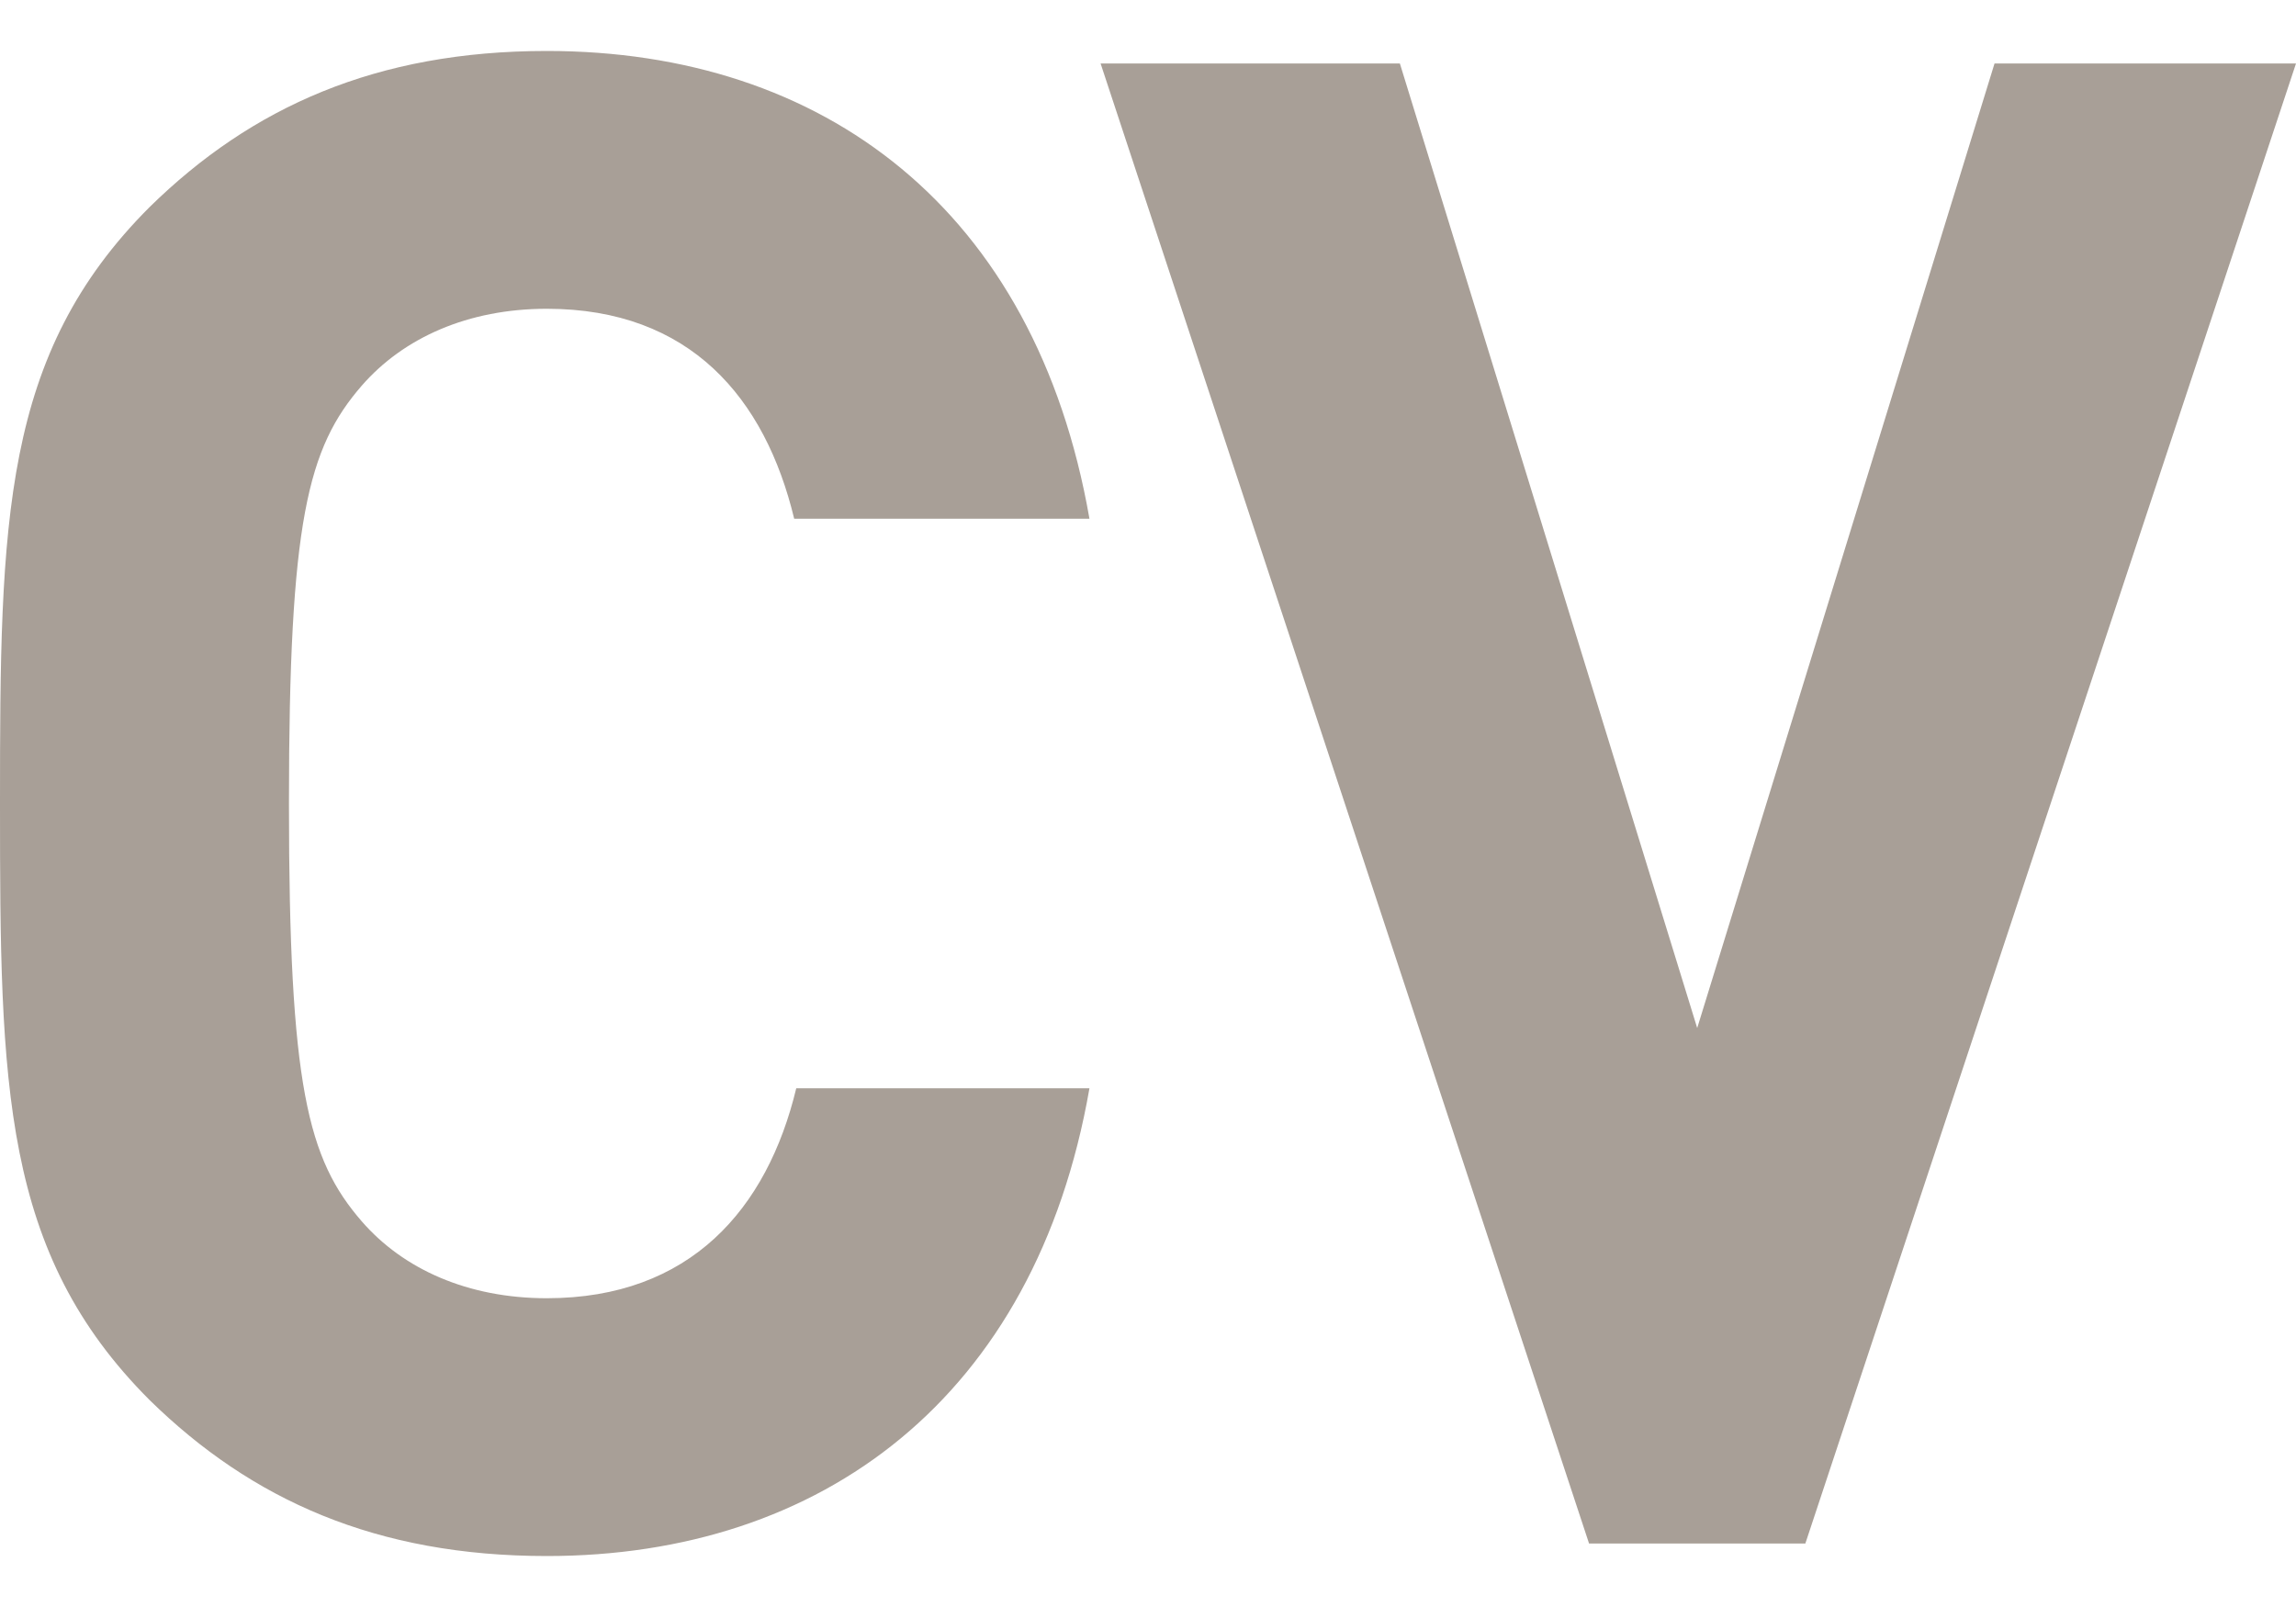 <svg width="20" height="14" viewBox="0 0 20 14" fill="none" xmlns="http://www.w3.org/2000/svg">
<path d="M9.49 9.481H6.936C6.683 10.532 6.013 11.31 4.763 11.31C4.075 11.31 3.513 11.057 3.151 10.64C2.68 10.097 2.517 9.463 2.517 7C2.517 4.537 2.68 3.903 3.151 3.36C3.513 2.944 4.075 2.69 4.763 2.69C6.013 2.69 6.665 3.469 6.918 4.519H9.49C9.019 1.821 7.172 0.444 4.763 0.444C3.278 0.444 2.191 0.933 1.304 1.803C0.018 3.088 0 4.537 0 7C0 9.463 0.018 10.912 1.304 12.198C2.191 13.067 3.278 13.556 4.763 13.556C7.154 13.556 9.019 12.18 9.49 9.481Z" fill="#A89F97"/>
<path d="M20 0.553H17.374L14.784 8.956L12.194 0.553H9.587L13.842 13.447H15.726L20 0.553Z" fill="#A89F97"/>
</svg>
